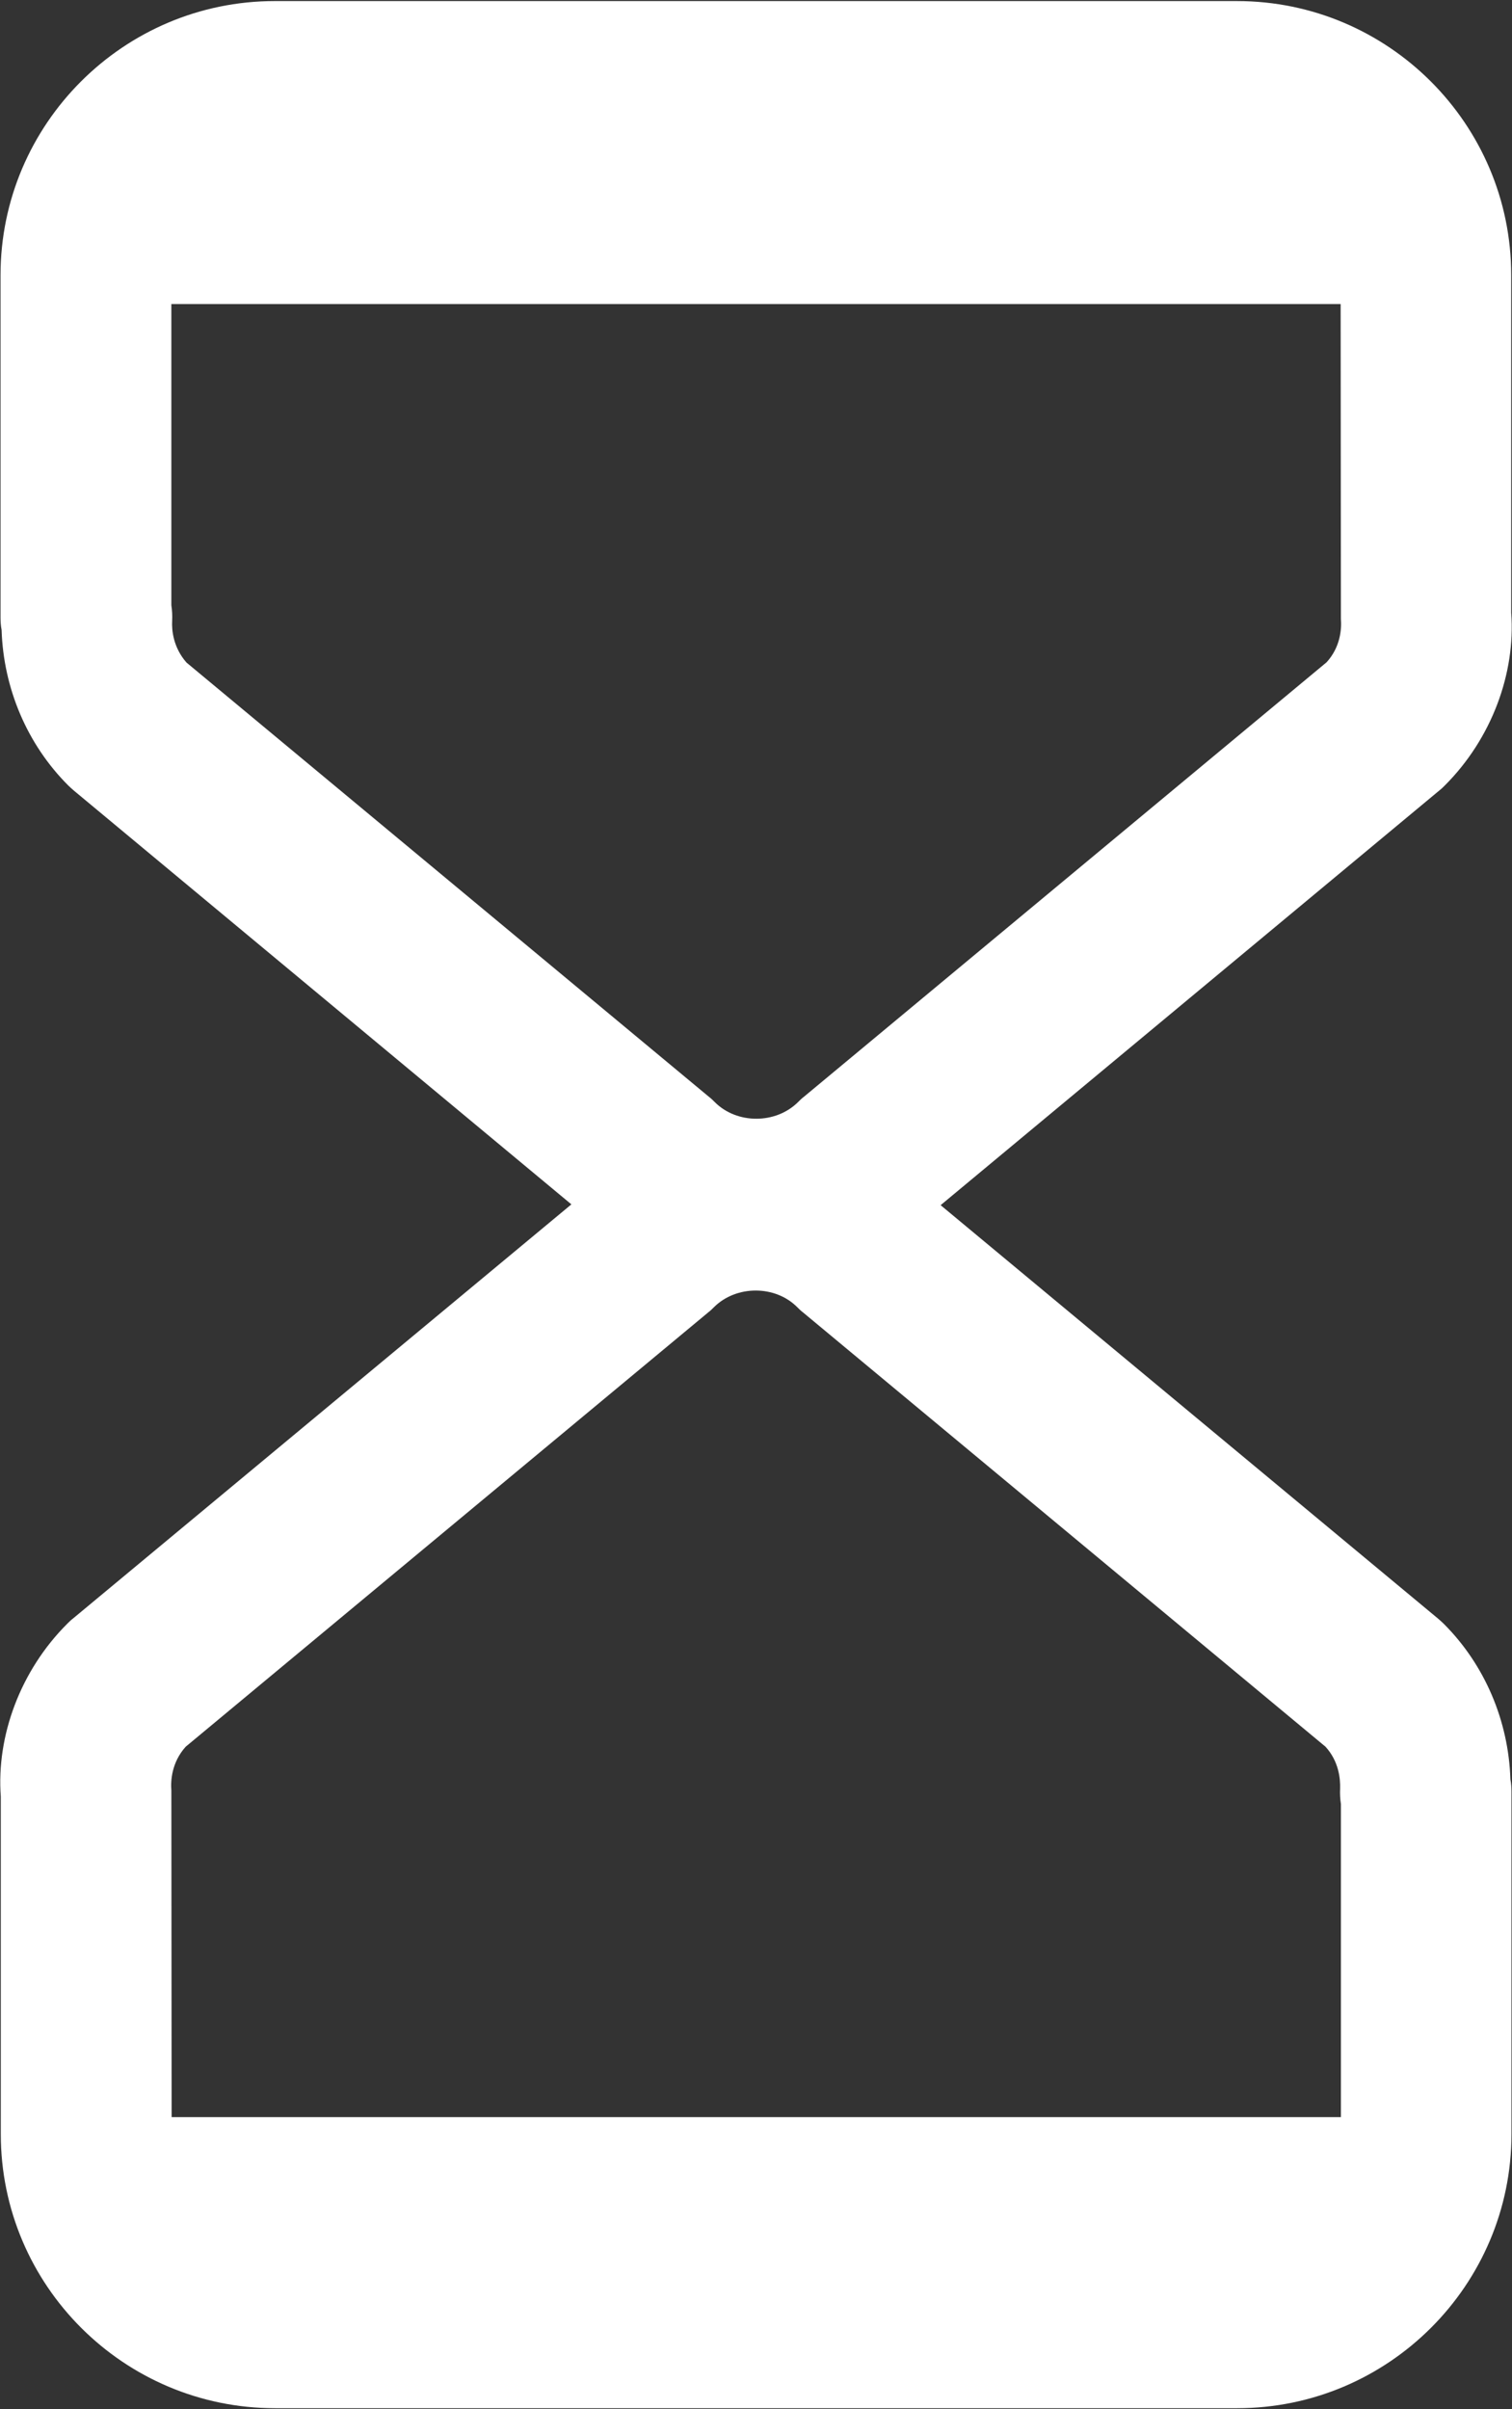 <?xml version="1.0" encoding="UTF-8"?>
<svg width="570px" height="908px" viewBox="0 0 570 908" version="1.1" xmlns="http://www.w3.org/2000/svg" xmlns:xlink="http://www.w3.org/1999/xlink">
    <rect x="0" y="0" width="570" height="908" fill="#333333" stroke="none"/>
    <!-- Generator: Sketch 50.2 (55047) - http://www.bohemiancoding.com/sketch -->
    <title>time</title>
    <desc>Created with Sketch.</desc>
    <defs></defs>
    <g id="Page-1" stroke="none" stroke-width="1" fill="none" fill-rule="evenodd">
        <g id="Mobile" transform="translate(285.5, 2371.5) scale(-1, 1) translate(-285.5, -2371.5) translate(-10490, -3364)" fill="#FFFFFF" fill-rule="nonzero">
            <g id="time" transform="translate(10776, 3818) scale(-1, 1) translate(-10776, -3818) translate(10491, 3364)">
                <path d="M569.4,670.6 C568.7,648.6 559.8,627.5 544.3,612 C543.6,611.3 542.9,610.7 542.1,610 L354.6,454.2 L542.5,298 C543.3,297.4 544,296.7 544.7,296 C562.3,278.4 571.4,253.8 569.7,230.9 L569.7,103.7 C569.7,46.7 523.3,0.4 466.3,0.4 L103.6,0.4 C46.6,0.4 0.2,46.8 0.2,103.7 L0.2,232.7 C0.2,234.3 0.3,235.9 0.6,237.4 C1.3,259.4 10.2,280.5 25.7,296 C26.4,296.7 27.1,297.3 27.9,298 L215.4,453.9 L27.5,610 C26.7,610.6 26,611.3 25.3,612 C7.7,629.6 -1.4,654.2 0.3,677.1 L0.3,804.3 C0.3,861.3 46.7,907.6 103.7,907.6 L466.4,907.6 C523.4,907.6 569.8,861.2 569.8,804.3 L569.8,675.3 C569.8,673.7 569.7,672.1 569.4,670.6 M64.9,234 C65,232 64.9,230.1 64.6,228.1 L64.6,114.6 L505.4,114.6 L505.5,233.2 C505.8,236.9 505.4,243.8 500.1,249.6 L303,413.4 C302.2,414 301.5,414.7 300.8,415.4 C292.4,423.7 277.8,423.7 269.5,415.4 C268.8,414.7 268.1,414 267.3,413.4 L70.3,249.7 C65.3,244 64.7,237.5 64.9,234 M70,658.3 L267,494.6 C267.8,494 268.5,493.3 269.2,492.6 C277.6,484.3 292.2,484.3 300.5,492.6 C301.2,493.3 301.9,494 302.7,494.6 L499.7,658.3 C504.8,663.9 505.3,670.5 505.2,674 C505.1,676 505.2,677.9 505.5,679.9 L505.5,797.9 L64.7,797.9 L64.6,674.8 C64.3,671.1 64.7,664.2 70,658.3" id="shapePath1"></path>
            </g>
        </g>
    </g>
</svg>